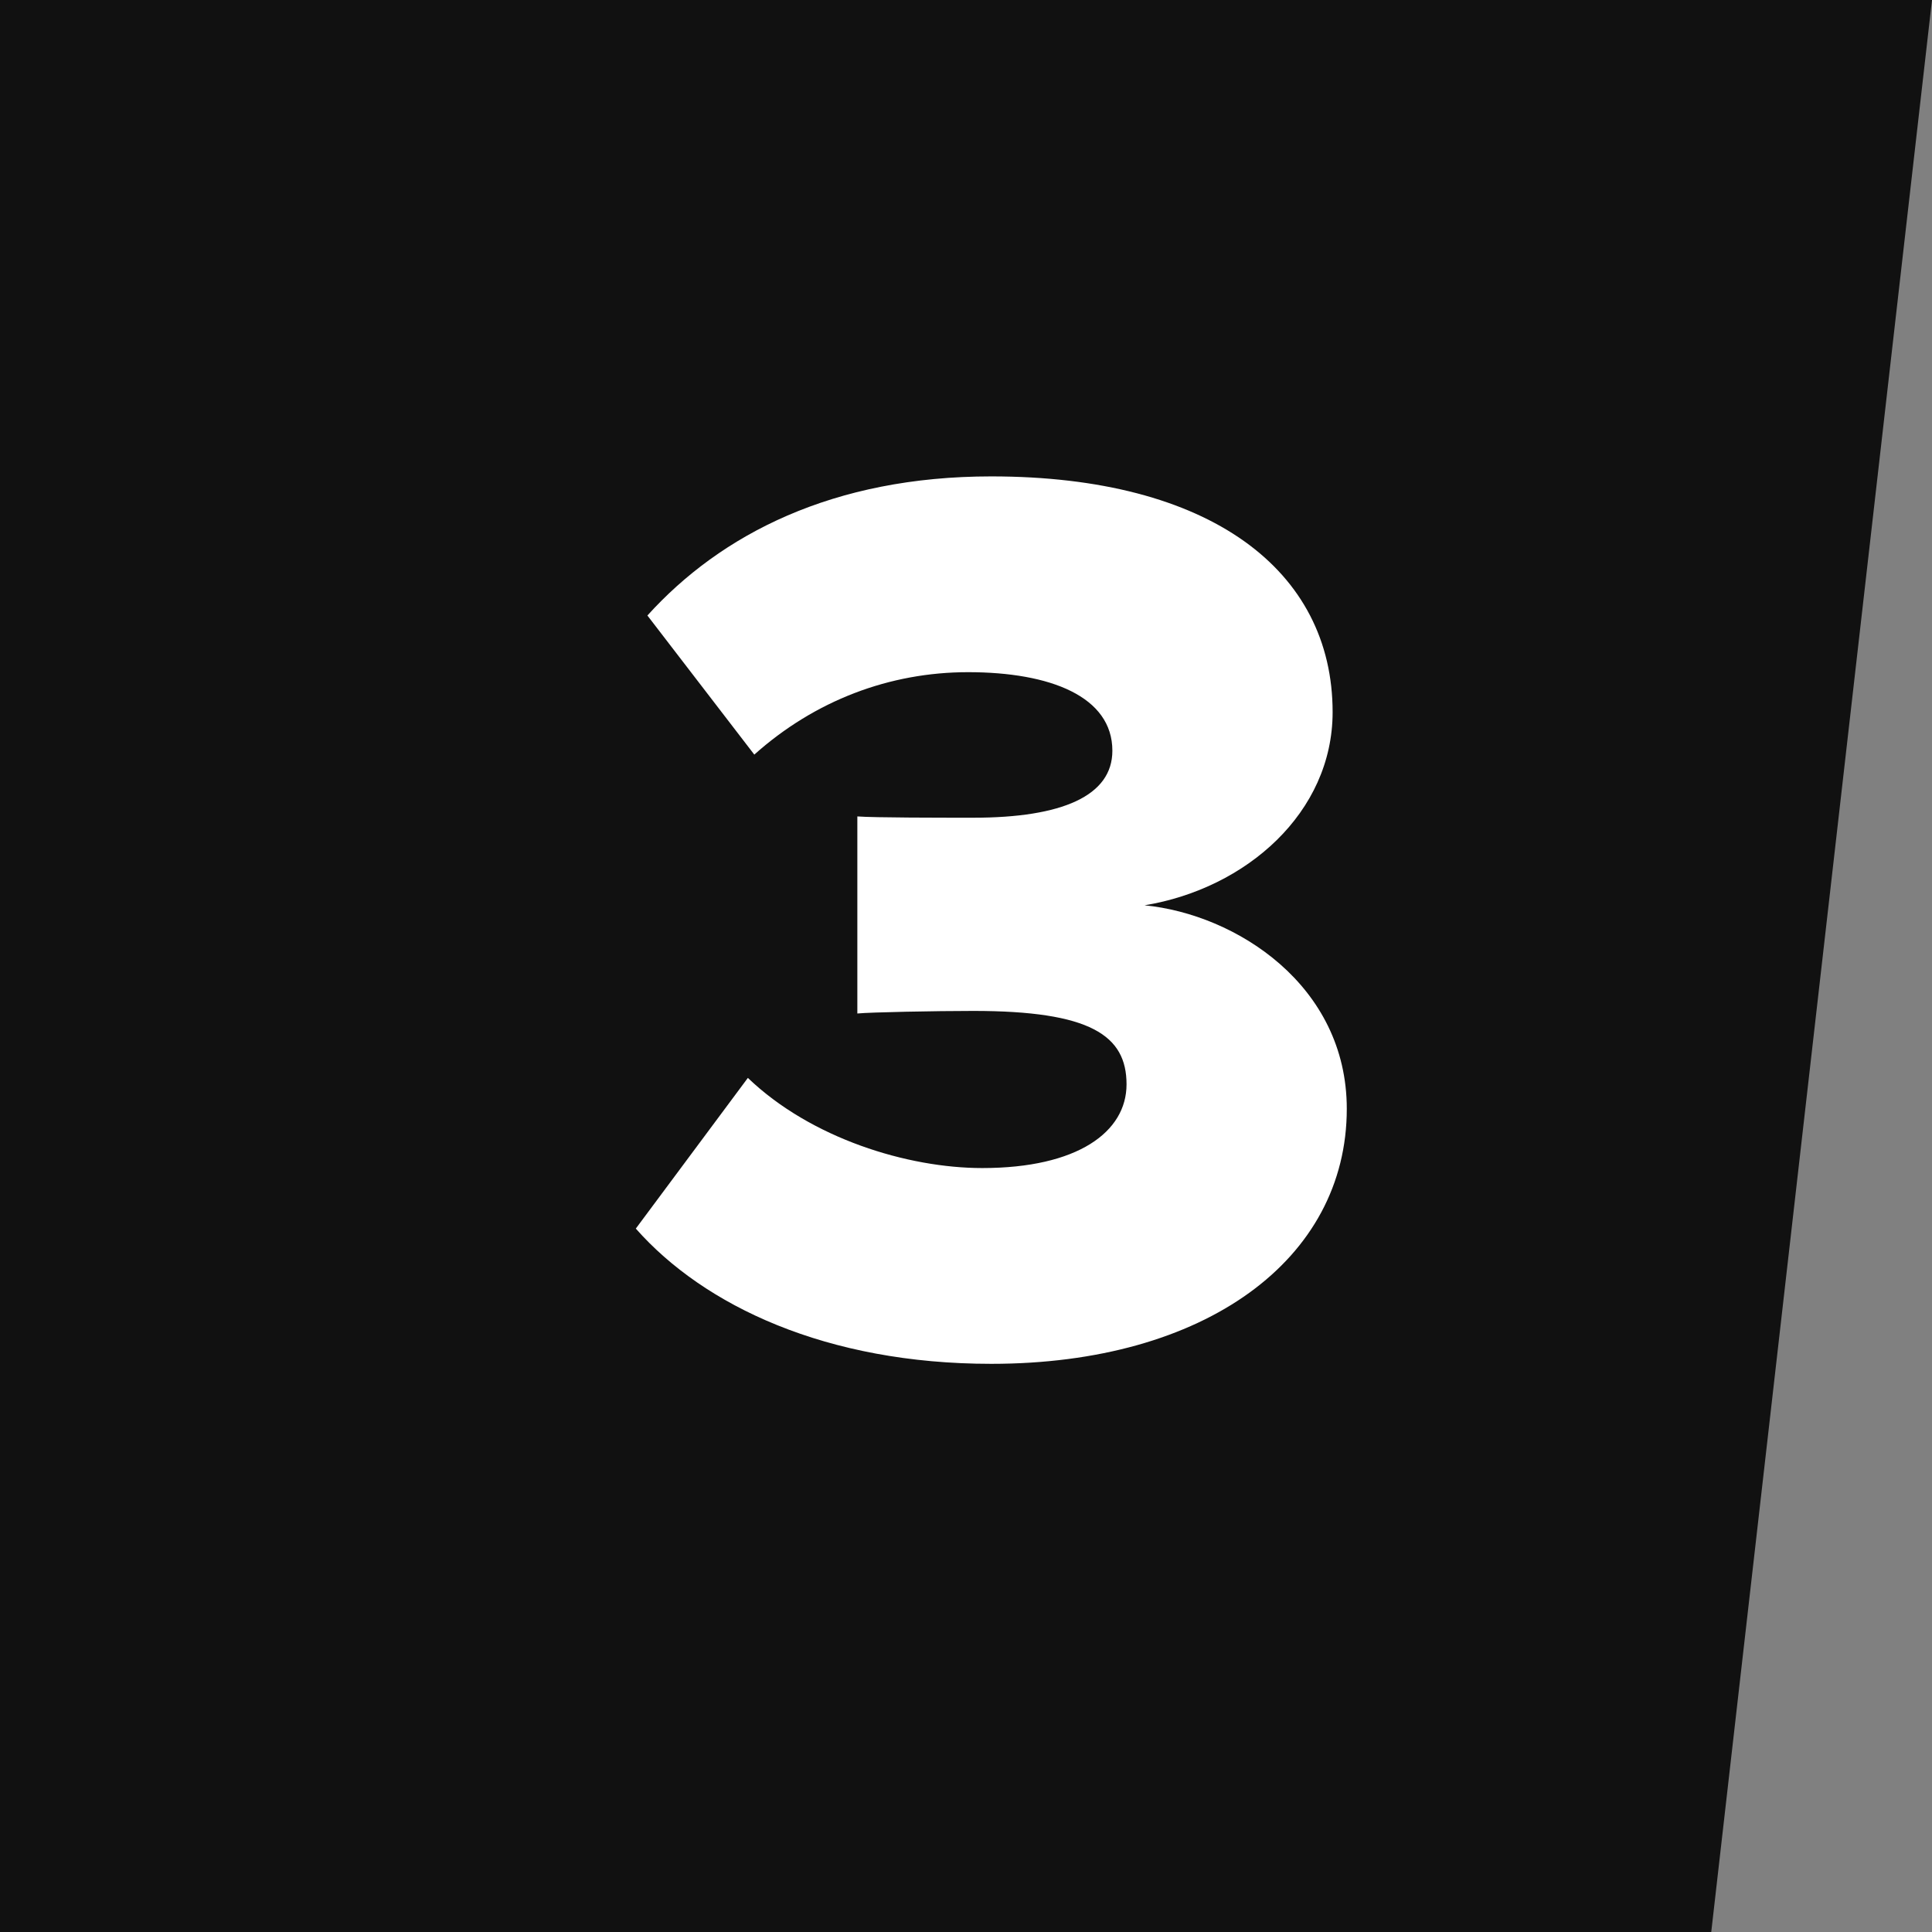 <?xml version="1.0" encoding="UTF-8"?>
<svg width="96px" height="96px" viewBox="0 0 96 96" version="1.1" xmlns="http://www.w3.org/2000/svg" xmlns:xlink="http://www.w3.org/1999/xlink">
    <rect x="0" y="0" width="96" height="96" fill="#808080" stroke="none"/>
    <!-- Generator: Sketch 48.2 (47327) - http://www.bohemiancoding.com/sketch -->
    <title>Group 4 Copy 2</title>
    <desc>Created with Sketch.</desc>
    <defs></defs>
    <g id="Golden-Ticket-R2" stroke="none" stroke-width="1" fill="none" fill-rule="evenodd" transform="translate(-333, -3337)">
        <g id="Group-4-Copy-2" transform="translate(333, 3337)">
            <polygon id="Rectangle-4" fill="#111111" points="0 0 96 0 85.031 96 0 96"></polygon>
            <path d="M49.257,67.768 C41.065,67.768 34.985,64.888 31.593,61.048 L37.161,53.56 C40.297,56.568 45.097,58.04 48.809,58.04 C53.545,58.04 55.977,56.248 55.977,53.88 C55.977,51.448 54.185,50.232 48.361,50.232 C46.505,50.232 43.241,50.296 42.601,50.36 L42.601,40.568 C43.433,40.632 46.761,40.632 48.361,40.632 C52.777,40.632 55.273,39.544 55.273,37.304 C55.273,34.616 52.201,33.4 48.105,33.4 C44.201,33.4 40.489,34.808 37.481,37.496 L32.169,30.584 C35.817,26.552 41.385,23.672 49.257,23.672 C60.137,23.672 66.217,28.344 66.217,35.384 C66.217,40.376 61.929,44.152 56.873,44.984 C61.417,45.432 66.921,48.952 66.921,55.096 C66.921,62.584 59.881,67.768 49.257,67.768 Z" id="3" fill="#FFFFFF"></path>
        </g>
    </g>
</svg>